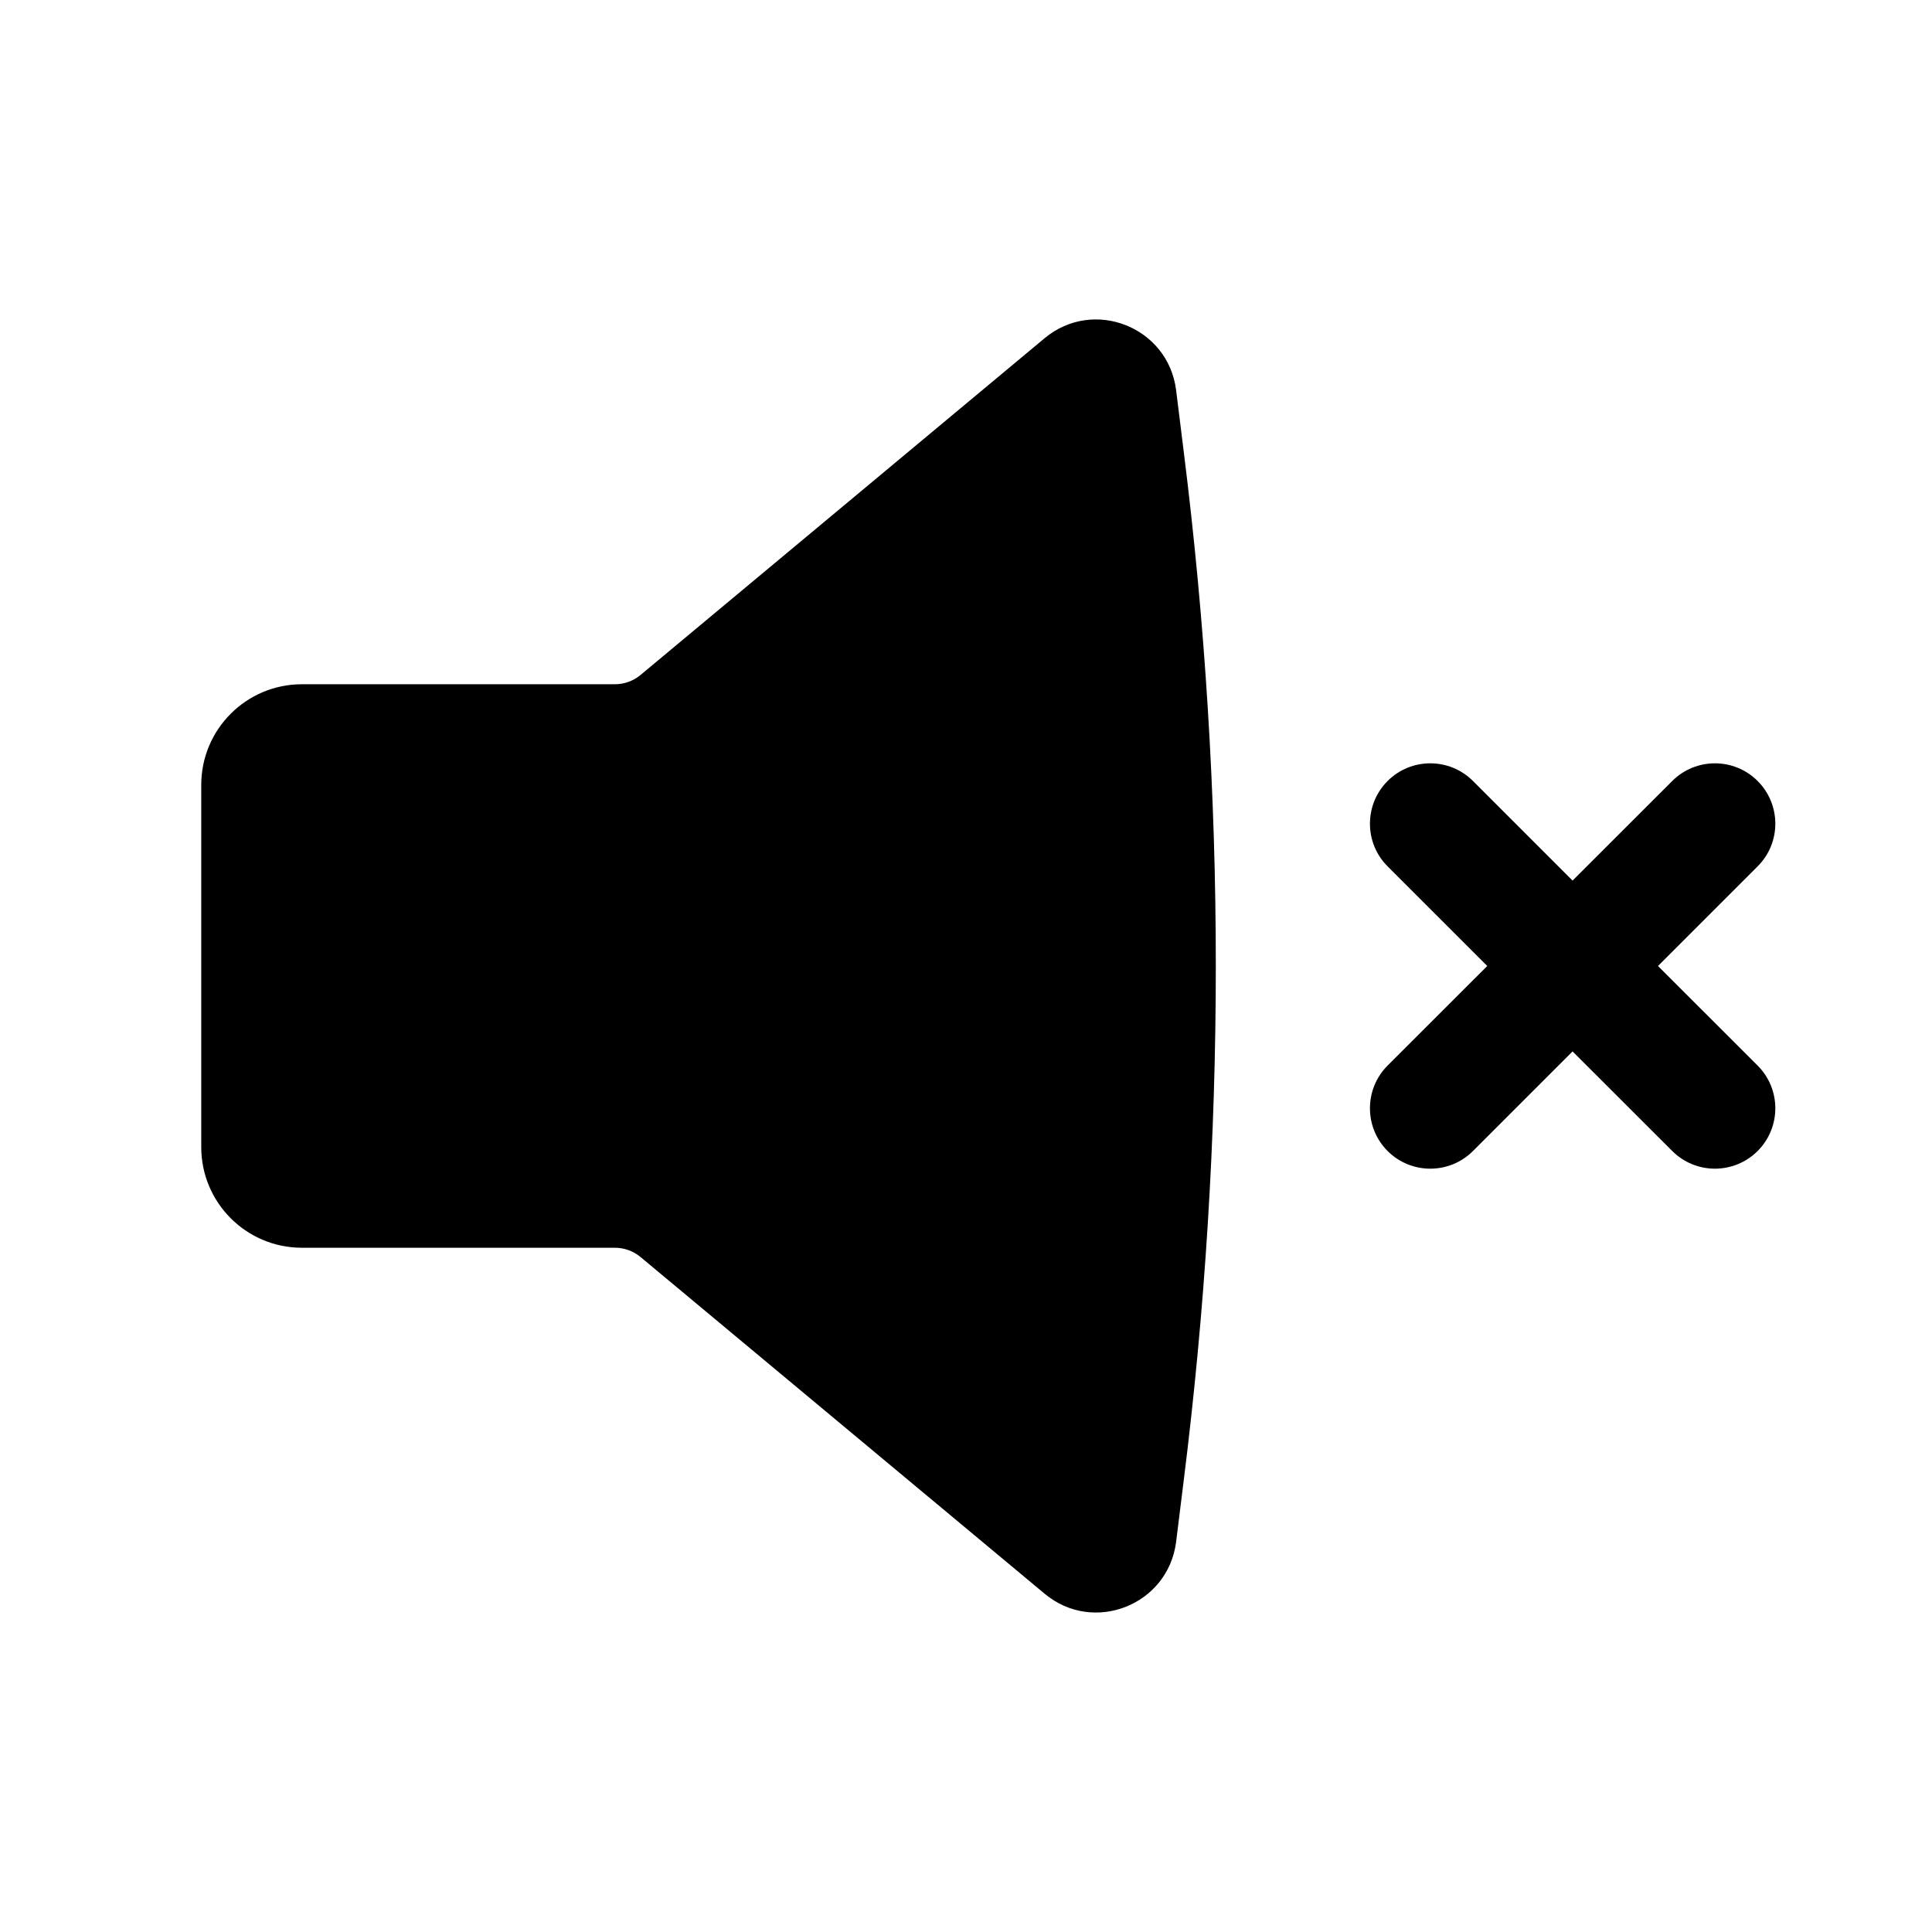 <svg viewBox="0 0 24 24" xmlns="http://www.w3.org/2000/svg">
<path d="M14.61 4.846C14.511 4.061 13.585 3.695 12.977 4.201L7.958 8.384C7.868 8.459 7.755 8.5 7.638 8.5H3.75C3.06 8.5 2.5 9.06 2.5 9.75V14.25C2.5 14.94 3.06 15.5 3.75 15.5H7.638C7.755 15.5 7.868 15.541 7.958 15.616L12.977 19.798C13.585 20.305 14.511 19.939 14.61 19.154L14.705 18.388C15.236 14.146 15.236 9.854 14.705 5.612L14.61 4.846Z"/>
<path d="M17.237 9.702C17.53 9.409 18.005 9.409 18.298 9.702L19.535 10.939L20.773 9.702C21.066 9.409 21.541 9.409 21.834 9.702C22.127 9.995 22.127 10.47 21.834 10.762L20.596 12L21.834 13.237C22.127 13.53 22.127 14.005 21.834 14.298C21.541 14.591 21.066 14.591 20.773 14.298L19.535 13.061L18.298 14.298C18.005 14.591 17.53 14.591 17.237 14.298C16.945 14.005 16.945 13.53 17.237 13.237L18.475 12L17.237 10.762C16.945 10.47 16.945 9.995 17.237 9.702Z"/>
</svg>
